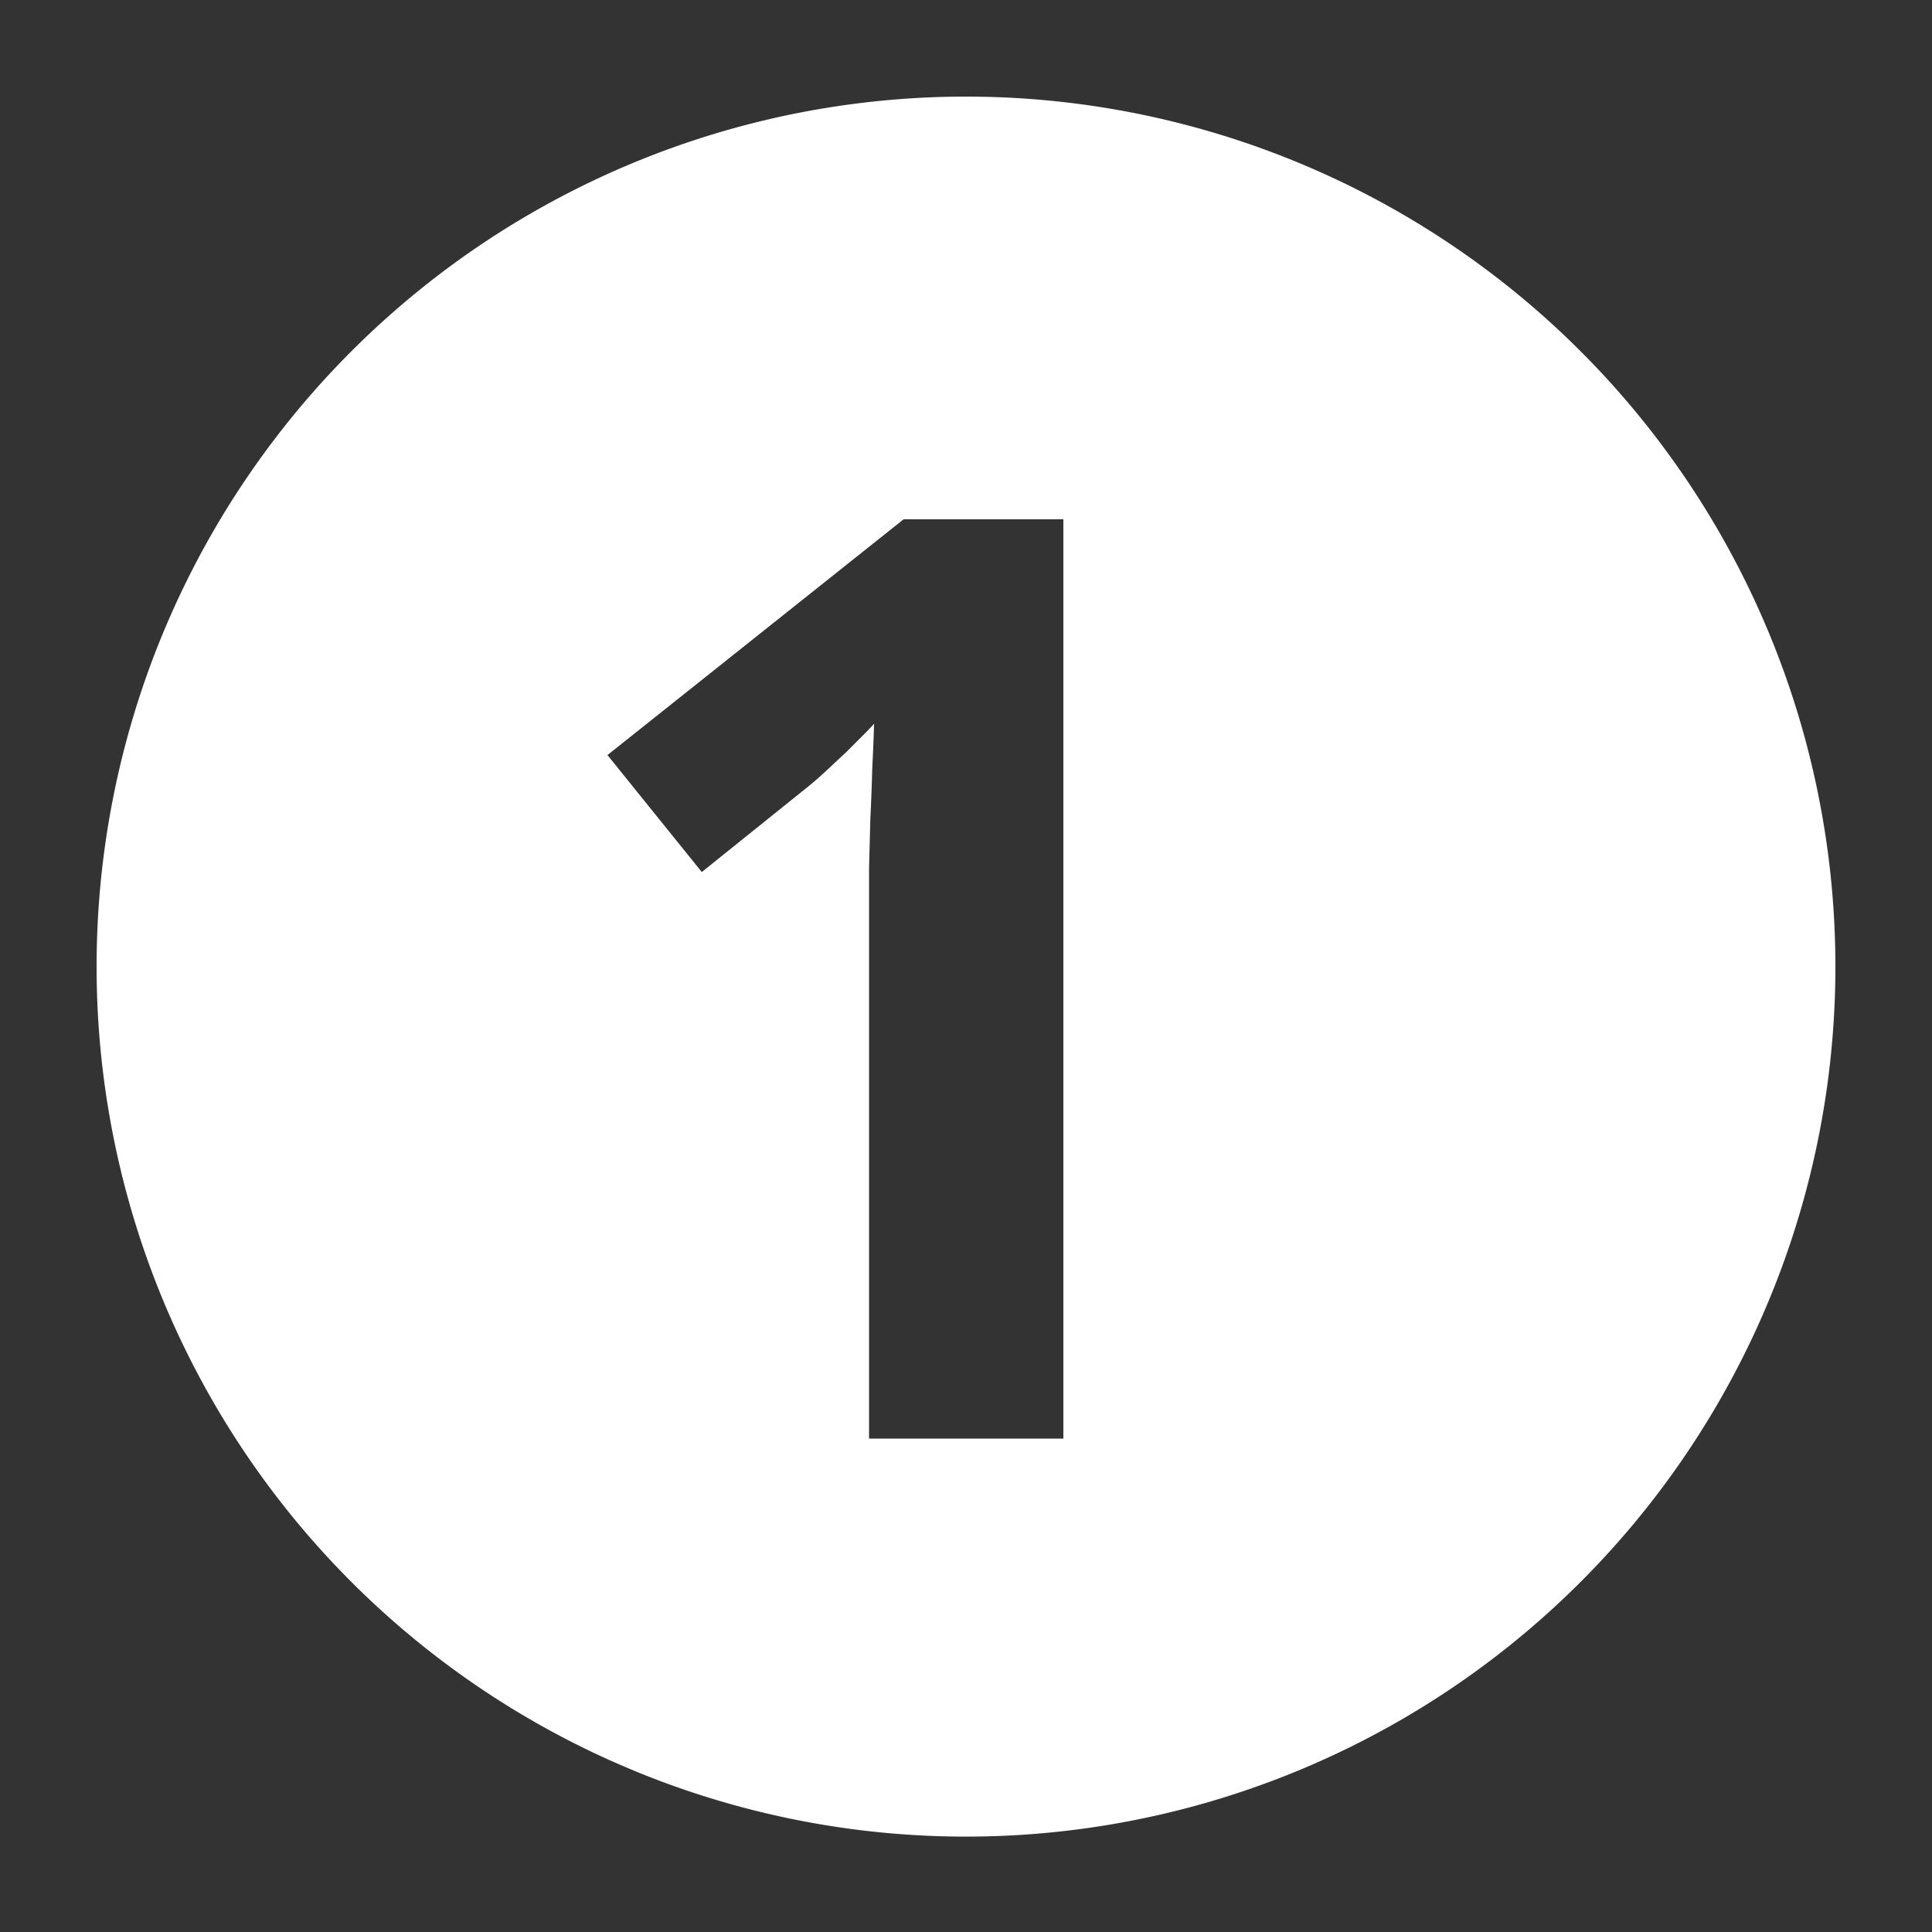 <?xml version="1.0" encoding="UTF-8" standalone="no"?>
<!-- Created with Inkscape (http://www.inkscape.org/) -->

<svg
   xmlns:dc="http://purl.org/dc/elements/1.1/"
   xmlns:cc="http://creativecommons.org/ns#"
   xmlns:rdf="http://www.w3.org/1999/02/22-rdf-syntax-ns#"
   xmlns:svg="http://www.w3.org/2000/svg"
   xmlns="http://www.w3.org/2000/svg"
   xmlns:sodipodi="http://sodipodi.sourceforge.net/DTD/sodipodi-0.dtd"
   xmlns:inkscape="http://www.inkscape.org/namespaces/inkscape"
   width="400"
   height="400"
   viewBox="0 0 400 400"
   id="svg2"
   version="1.1"
   inkscape:version="0.91 r"
   sodipodi:docname="day.svg">
  <rect x="0" y="0" width="400" height="400" fill="#333333" stroke="none"/>
  <defs
     id="defs4" />
  <sodipodi:namedview
     id="base"
     pagecolor="#b0b5b7"
     bordercolor="#666666"
     borderopacity="1.0"
     inkscape:pageopacity="0"
     inkscape:pageshadow="2"
     inkscape:zoom="2.0000001"
     inkscape:cx="196.21323"
     inkscape:cy="159.64091"
     inkscape:document-units="px"
     inkscape:current-layer="g4323"
     showgrid="true"
     showborder="true"
     units="px"
     inkscape:window-width="1920"
     inkscape:window-height="1056"
     inkscape:window-x="0"
     inkscape:window-y="24"
     inkscape:window-maximized="1"
     showguides="true"
     inkscape:guide-bbox="true">
    <inkscape:grid
       type="xygrid"
       id="grid4140" />
    <sodipodi:guide
       position="200,365"
       orientation="1,0"
       id="guide4210" />
    <sodipodi:guide
       position="230,200"
       orientation="0,1"
       id="guide4212" />
    <sodipodi:guide
       position="20,400"
       orientation="1,0"
       id="guide4214" />
    <sodipodi:guide
       position="380,360"
       orientation="1,0"
       id="guide4216" />
    <sodipodi:guide
       position="80,380"
       orientation="0,1"
       id="guide4218" />
    <sodipodi:guide
       position="105,20"
       orientation="0,1"
       id="guide4220" />
  </sodipodi:namedview>
  <g
     inkscape:groupmode="layer"
     id="layer1"
     inkscape:label="circle"
     style="display:none">
    <circle
       style="fill:#ff3aff;fill-opacity:1;stroke:none;stroke-width:35;stroke-linejoin:round;stroke-miterlimit:4;stroke-dasharray:none;stroke-opacity:1"
       id="path4222"
       cx="200"
       cy="200"
       r="180" />
  </g>
  <g
     inkscape:groupmode="layer"
     id="layer2"
     inkscape:label="one"
     style="display:inline">
    <path
       style="display:inline;fill:#ffffff;fill-opacity:1;stroke:none;stroke-width:35;stroke-linejoin:round;stroke-miterlimit:4;stroke-dasharray:none;stroke-opacity:1"
       d="M 200,20 A 180,180.125 0 0 0 20,200.125 180,180.125 0 0 0 200,380.25 180,180.125 0 0 0 380,200.125 180,180.125 0 0 0 200,20 Z m -12.91,87.506 33.068,0 0,190.342 -40.23,0 0,-110.143 0,-8.072 c 0.087,-3.211 0.175,-6.51 0.262,-9.895 0.174,-3.472 0.304,-6.944 0.391,-10.416 0.174,-3.472 0.304,-6.64 0.391,-9.504 -0.434,0.521 -1.173,1.302 -2.215,2.344 l -3.514,3.516 c -1.302,1.215 -2.648,2.473 -4.037,3.775 -1.389,1.302 -2.733,2.474 -4.035,3.516 l -21.873,17.576 -19.529,-24.217 61.322,-48.822 z"
       id="path4222-9"
       inkscape:connector-curvature="0" />
  </g>
  <g
     inkscape:label="week"
     id="g4299"
     inkscape:groupmode="layer"
     style="display:none">
    <path
       style="display:inline;fill:#ffffff;fill-opacity:1;stroke:none;stroke-width:35;stroke-linejoin:round;stroke-miterlimit:4;stroke-dasharray:none;stroke-opacity:1"
       d="M 200,20 A 180,180.125 0 0 0 20,200.125 180,180.125 0 0 0 200,380.25 180,180.125 0 0 0 380,200.125 180,180.125 0 0 0 200,20 Z m -62.049,87.766 131.234,0 0,25.258 -69.393,164.824 -42.053,0 67.701,-156.23 -87.49,0 0,-33.852 z"
       id="ellipse4301"
       inkscape:connector-curvature="0" />
  </g>
  <g
     inkscape:groupmode="layer"
     id="g4311"
     inkscape:label="month"
     style="display:none">
    <path
       style="display:inline;fill:#ffffff;fill-opacity:1;stroke:none;stroke-width:35;stroke-linejoin:round;stroke-miterlimit:4;stroke-dasharray:none;stroke-opacity:1"
       d="M 200,20 A 180,180.125 0 0 0 20,200.125 180,180.125 0 0 0 200,380.25 180,180.125 0 0 0 380,200.125 180,180.125 0 0 0 200,20 Z m 65.967,96.285 c 9.678,0 18.126,1.958 25.346,5.875 7.22,3.917 13.249,9.602 18.088,17.053 4.839,7.45 8.449,16.552 10.83,27.305 2.381,10.753 3.572,22.965 3.572,36.637 0,13.595 -1.076,25.73 -3.227,36.406 -2.074,10.676 -5.453,19.739 -10.139,27.189 -4.608,7.45 -10.599,13.134 -17.973,17.051 -7.297,3.917 -16.129,5.877 -26.498,5.877 -9.755,0 -18.241,-1.96 -25.461,-5.877 -7.22,-3.917 -13.213,-9.6 -17.975,-17.051 -4.762,-7.45 -8.332,-16.513 -10.713,-27.189 -2.304,-10.676 -3.457,-22.811 -3.457,-36.406 0,-13.595 1.038,-25.768 3.111,-36.521 2.151,-10.753 5.53,-19.856 10.139,-27.307 4.608,-7.45 10.561,-13.134 17.857,-17.051 7.297,-3.994 16.129,-5.99 26.498,-5.99 z m -134.221,0.23 c 8.295,0 15.823,0.922 22.582,2.766 6.836,1.767 12.673,4.378 17.512,7.834 4.839,3.38 8.564,7.564 11.176,12.557 2.688,4.916 4.031,10.562 4.031,16.938 0,5.837 -0.961,11.098 -2.881,15.783 -1.843,4.608 -4.416,8.68 -7.719,12.213 -3.226,3.456 -7.067,6.375 -11.521,8.756 -4.378,2.304 -9.139,4.07 -14.285,5.299 l 0,0.691 c 13.595,1.69 23.887,5.838 30.877,12.443 6.989,6.529 10.484,15.361 10.484,26.498 0,7.373 -1.345,14.21 -4.033,20.508 -2.611,6.221 -6.683,11.636 -12.213,16.244 -5.453,4.608 -12.366,8.219 -20.738,10.83 -8.295,2.535 -18.086,3.803 -29.377,3.803 -9.063,0 -17.59,-0.769 -25.578,-2.305 -7.988,-1.459 -15.437,-3.725 -22.35,-6.797 l 0,-30.301 c 3.456,1.843 7.103,3.455 10.943,4.838 3.84,1.383 7.681,2.574 11.521,3.572 3.84,0.922 7.604,1.613 11.291,2.074 3.764,0.461 7.297,0.691 10.6,0.691 6.605,0 12.097,-0.615 16.475,-1.844 4.378,-1.229 7.873,-2.956 10.484,-5.184 2.611,-2.227 4.456,-4.879 5.531,-7.951 1.152,-3.149 1.727,-6.567 1.727,-10.254 0,-3.456 -0.728,-6.567 -2.188,-9.332 -1.383,-2.842 -3.688,-5.222 -6.914,-7.143 -3.149,-1.997 -7.295,-3.532 -12.441,-4.607 -5.146,-1.075 -11.483,-1.613 -19.01,-1.613 l -11.982,0 0,-25.002 11.752,0 c 7.066,0 12.942,-0.613 17.627,-1.842 4.685,-1.306 8.411,-3.035 11.176,-5.186 2.842,-2.227 4.838,-4.8 5.99,-7.719 1.152,-2.919 1.729,-6.029 1.729,-9.332 0,-5.991 -1.883,-10.677 -5.646,-14.057 -3.687,-3.38 -9.562,-5.068 -17.627,-5.068 -3.687,0 -7.143,0.384 -10.369,1.152 -3.149,0.691 -6.106,1.612 -8.871,2.764 -2.688,1.075 -5.184,2.305 -7.488,3.688 -2.227,1.306 -4.262,2.612 -6.105,3.918 L 77.943,133.105 c 3.226,-2.381 6.719,-4.569 10.482,-6.566 3.84,-1.997 7.989,-3.726 12.443,-5.186 4.455,-1.536 9.256,-2.725 14.402,-3.57 5.146,-0.845 10.637,-1.268 16.475,-1.268 z m 134.221,28.572 c -4.071,0 -7.527,1.23 -10.369,3.688 -2.765,2.458 -5.03,6.104 -6.797,10.943 -1.767,4.839 -3.035,10.906 -3.803,18.203 -0.768,7.22 -1.152,15.632 -1.152,25.232 0,19.202 1.652,33.641 4.955,43.318 3.303,9.678 9.024,14.518 17.166,14.518 7.988,0 13.71,-4.801 17.166,-14.402 3.533,-9.601 5.301,-24.078 5.301,-43.434 0,-19.279 -1.768,-33.758 -5.301,-43.436 -3.456,-9.755 -9.178,-14.631 -17.166,-14.631 z"
       id="ellipse4313"
       inkscape:connector-curvature="0" />
  </g>
  <g
     inkscape:label="all"
     id="g4323"
     inkscape:groupmode="layer"
     style="display:none">
    <path
       style="display:inline;fill:#ffffff;fill-opacity:1;stroke:none;stroke-width:35;stroke-linejoin:round;stroke-miterlimit:4;stroke-dasharray:none;stroke-opacity:1"
       d="M 200,20 A 180,180.125 0 0 0 20,200.125 180,180.125 0 0 0 200,380.25 180,180.125 0 0 0 380,200.125 180,180.125 0 0 0 200,20 Z m -55.453,114.992 c 10.651,0 20.717,2.599 30.199,7.795 9.612,5.196 18.445,13.897 26.498,26.107 7.664,-10.391 16.108,-18.508 25.33,-24.354 9.352,-5.845 19.939,-8.77 31.76,-8.77 9.222,0 17.599,1.624 25.133,4.871 7.534,3.117 14.029,7.535 19.484,13.25 5.456,5.715 9.678,12.664 12.666,20.848 2.988,8.053 4.48,17.017 4.48,26.889 0,8.703 -1.493,17.081 -4.48,25.135 -2.988,7.924 -7.21,14.936 -12.666,21.041 -5.456,5.975 -11.951,10.783 -19.484,14.42 -7.534,3.507 -15.91,5.26 -25.133,5.26 -11.431,0 -21.952,-2.793 -31.564,-8.379 -9.612,-5.585 -18.51,-14.222 -26.693,-25.912 -7.664,10.002 -16.302,18.055 -25.914,24.16 -9.482,5.975 -19.354,8.963 -29.615,8.963 -9.093,0 -17.471,-1.56 -25.135,-4.678 -7.664,-3.117 -14.288,-7.533 -19.873,-13.248 -5.585,-5.715 -9.937,-12.601 -13.055,-20.654 -2.988,-8.183 -4.482,-17.276 -4.482,-27.277 0,-9.093 1.495,-17.6 4.482,-25.523 2.988,-7.924 7.209,-14.807 12.664,-20.652 5.456,-5.975 12.016,-10.652 19.68,-14.029 7.664,-3.507 16.237,-5.262 25.719,-5.262 z m 1.559,39.164 c -3.767,0 -7.145,0.714 -10.133,2.143 -2.988,1.299 -5.585,3.182 -7.793,5.65 -2.078,2.468 -3.702,5.327 -4.871,8.574 -1.039,3.117 -1.559,6.559 -1.559,10.326 0,3.377 0.519,6.625 1.559,9.742 1.039,3.117 2.534,5.909 4.482,8.377 2.078,2.338 4.676,4.222 7.793,5.65 3.117,1.429 6.754,2.145 10.91,2.145 5.845,0 11.367,-2.143 16.562,-6.43 5.326,-4.286 10.586,-10.912 15.781,-19.875 -4.936,-8.833 -10.002,-15.391 -15.197,-19.678 -5.196,-4.416 -11.04,-6.625 -17.535,-6.625 z m 109.5,1.168 c -11.301,0 -22.211,8.638 -32.732,25.914 4.936,8.443 10.13,15.004 15.586,19.68 5.585,4.676 11.432,7.014 17.537,7.014 3.637,0 6.948,-0.648 9.936,-1.947 2.988,-1.429 5.521,-3.378 7.6,-5.846 2.078,-2.468 3.702,-5.327 4.871,-8.574 1.169,-3.247 1.754,-6.689 1.754,-10.326 0,-3.767 -0.585,-7.209 -1.754,-10.326 -1.169,-3.117 -2.858,-5.846 -5.066,-8.184 -2.078,-2.338 -4.676,-4.156 -7.793,-5.455 -2.988,-1.299 -6.3,-1.949 -9.938,-1.949 z"
       id="ellipse4325"
       inkscape:connector-curvature="0" />
  </g>
  <g
     inkscape:groupmode="layer"
     id="layer3"
     inkscape:label="one text"
     style="display:none">
    <flowRoot
       xml:space="preserve"
       id="flowRoot4245-8"
       style="font-style:normal;font-weight:normal;font-size:86.185px;line-height:125%;font-family:sans-serif;letter-spacing:0px;word-spacing:0px;fill:#6effff;fill-opacity:1;stroke:none;stroke-width:1px;stroke-linecap:butt;stroke-linejoin:miter;stroke-opacity:1"
       transform="translate(165.769,52.507)"><flowRegion
         id="flowRegion4247-9"><rect
           id="rect4249-1"
           width="355.512"
           height="366.285"
           x="-11.978"
           y="-75.426"
           style="fill:#6effff;fill-opacity:1" /></flowRegion><flowPara
         id="flowPara4251-6"
         style="font-style:normal;font-variant:normal;font-weight:bold;font-stretch:normal;font-size:266.634px;font-family:'Droid Sans';-inkscape-font-specification:'Droid Sans';fill:#6effff;fill-opacity:1">1</flowPara></flowRoot>  </g>
</svg>
